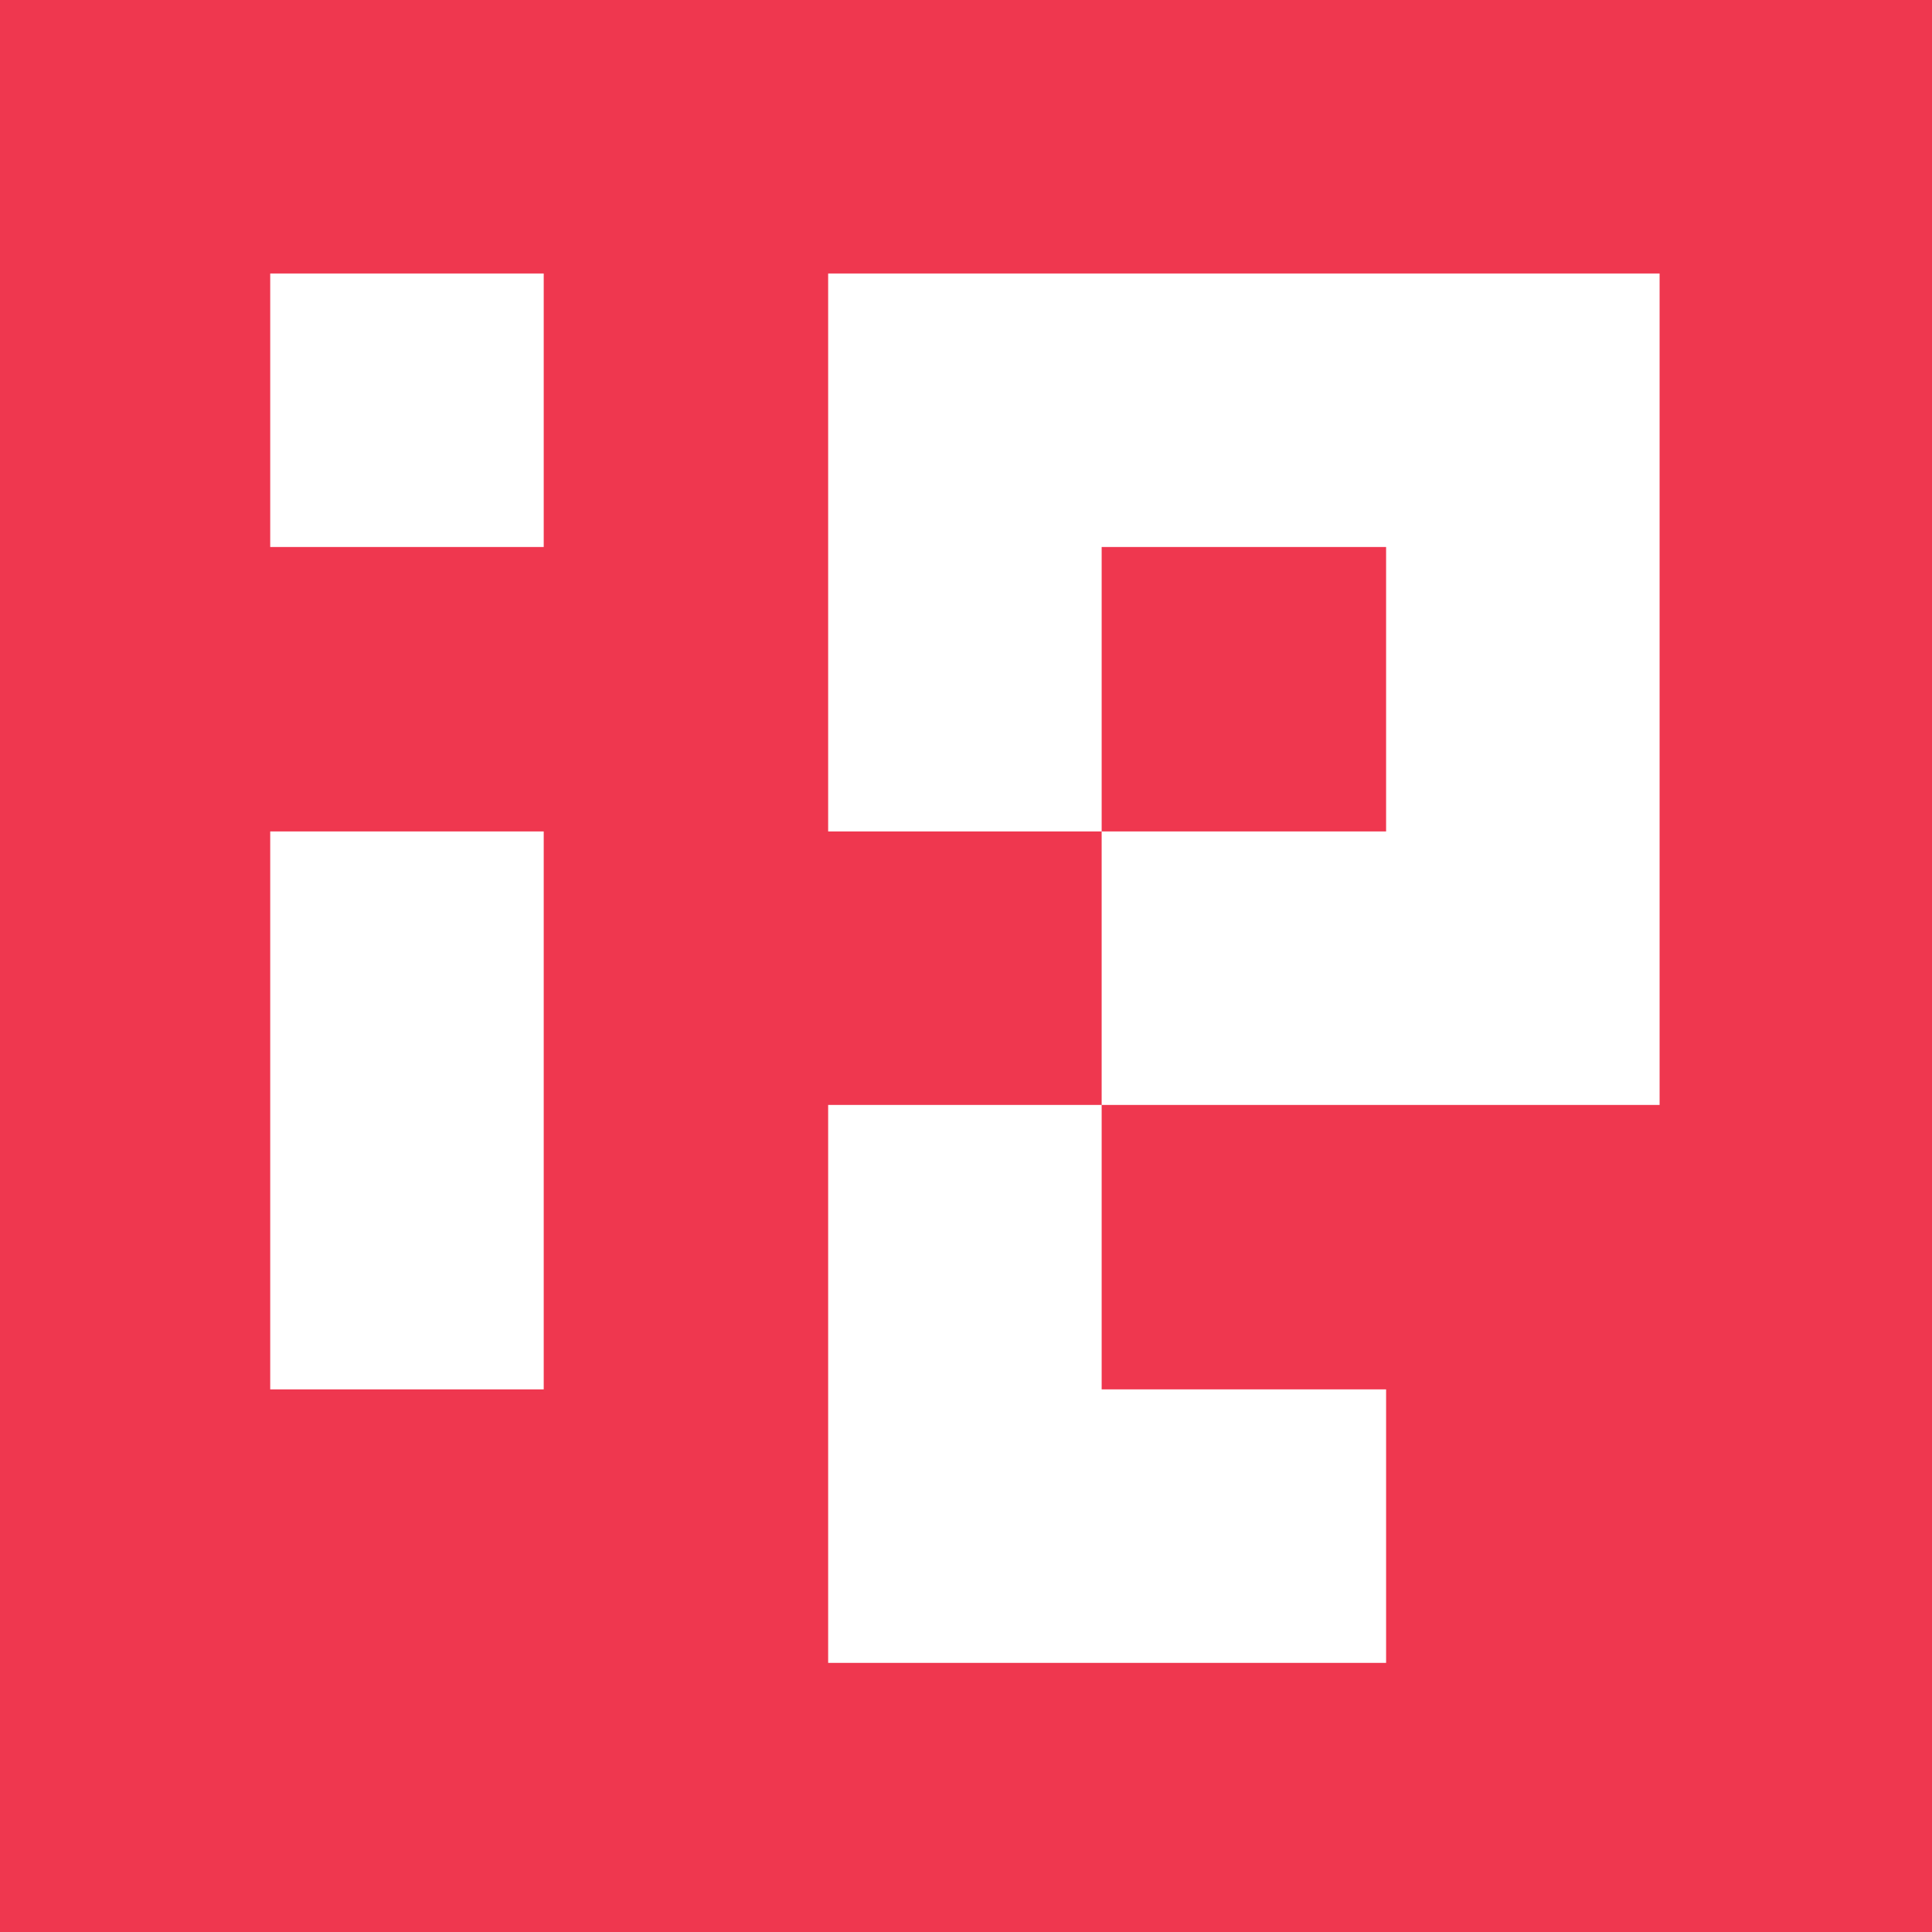 <?xml version="1.0" encoding="utf-8"?>
<!-- Generator: Adobe Illustrator 19.0.0, SVG Export Plug-In . SVG Version: 6.00 Build 0)  -->
<svg version="1.1" id="Layer_1" xmlns="http://www.w3.org/2000/svg" xmlns:xlink="http://www.w3.org/1999/xlink" x="0px" y="0px"
	 viewBox="0 0 176.6 176.6" style="enable-background:new 0 0 176.6 176.6;" xml:space="preserve">
<style type="text/css">
	.st0{fill:#EF374F;}
	.st1{fill:#FFFFFF;}
</style>
<rect id="XMLID_119_" class="st0" width="176.6" height="176.6"/>
<rect id="XMLID_61_" x="24.7" y="76" class="st1" width="25" height="51"/>
<polygon id="XMLID_64_" class="st1" points="75.7,101 100.7,101 100.7,127 126.7,127 126.7,152 75.7,152 "/>
<rect id="XMLID_67_" x="24.7" y="25" class="st1" width="25" height="25"/>
<polygon id="XMLID_68_" class="st1" points="151.7,25 151.7,101 100.7,101 100.7,76 126.7,76 126.7,50 100.7,50 100.7,76 75.7,76 
	75.7,25 "/>
</svg>
